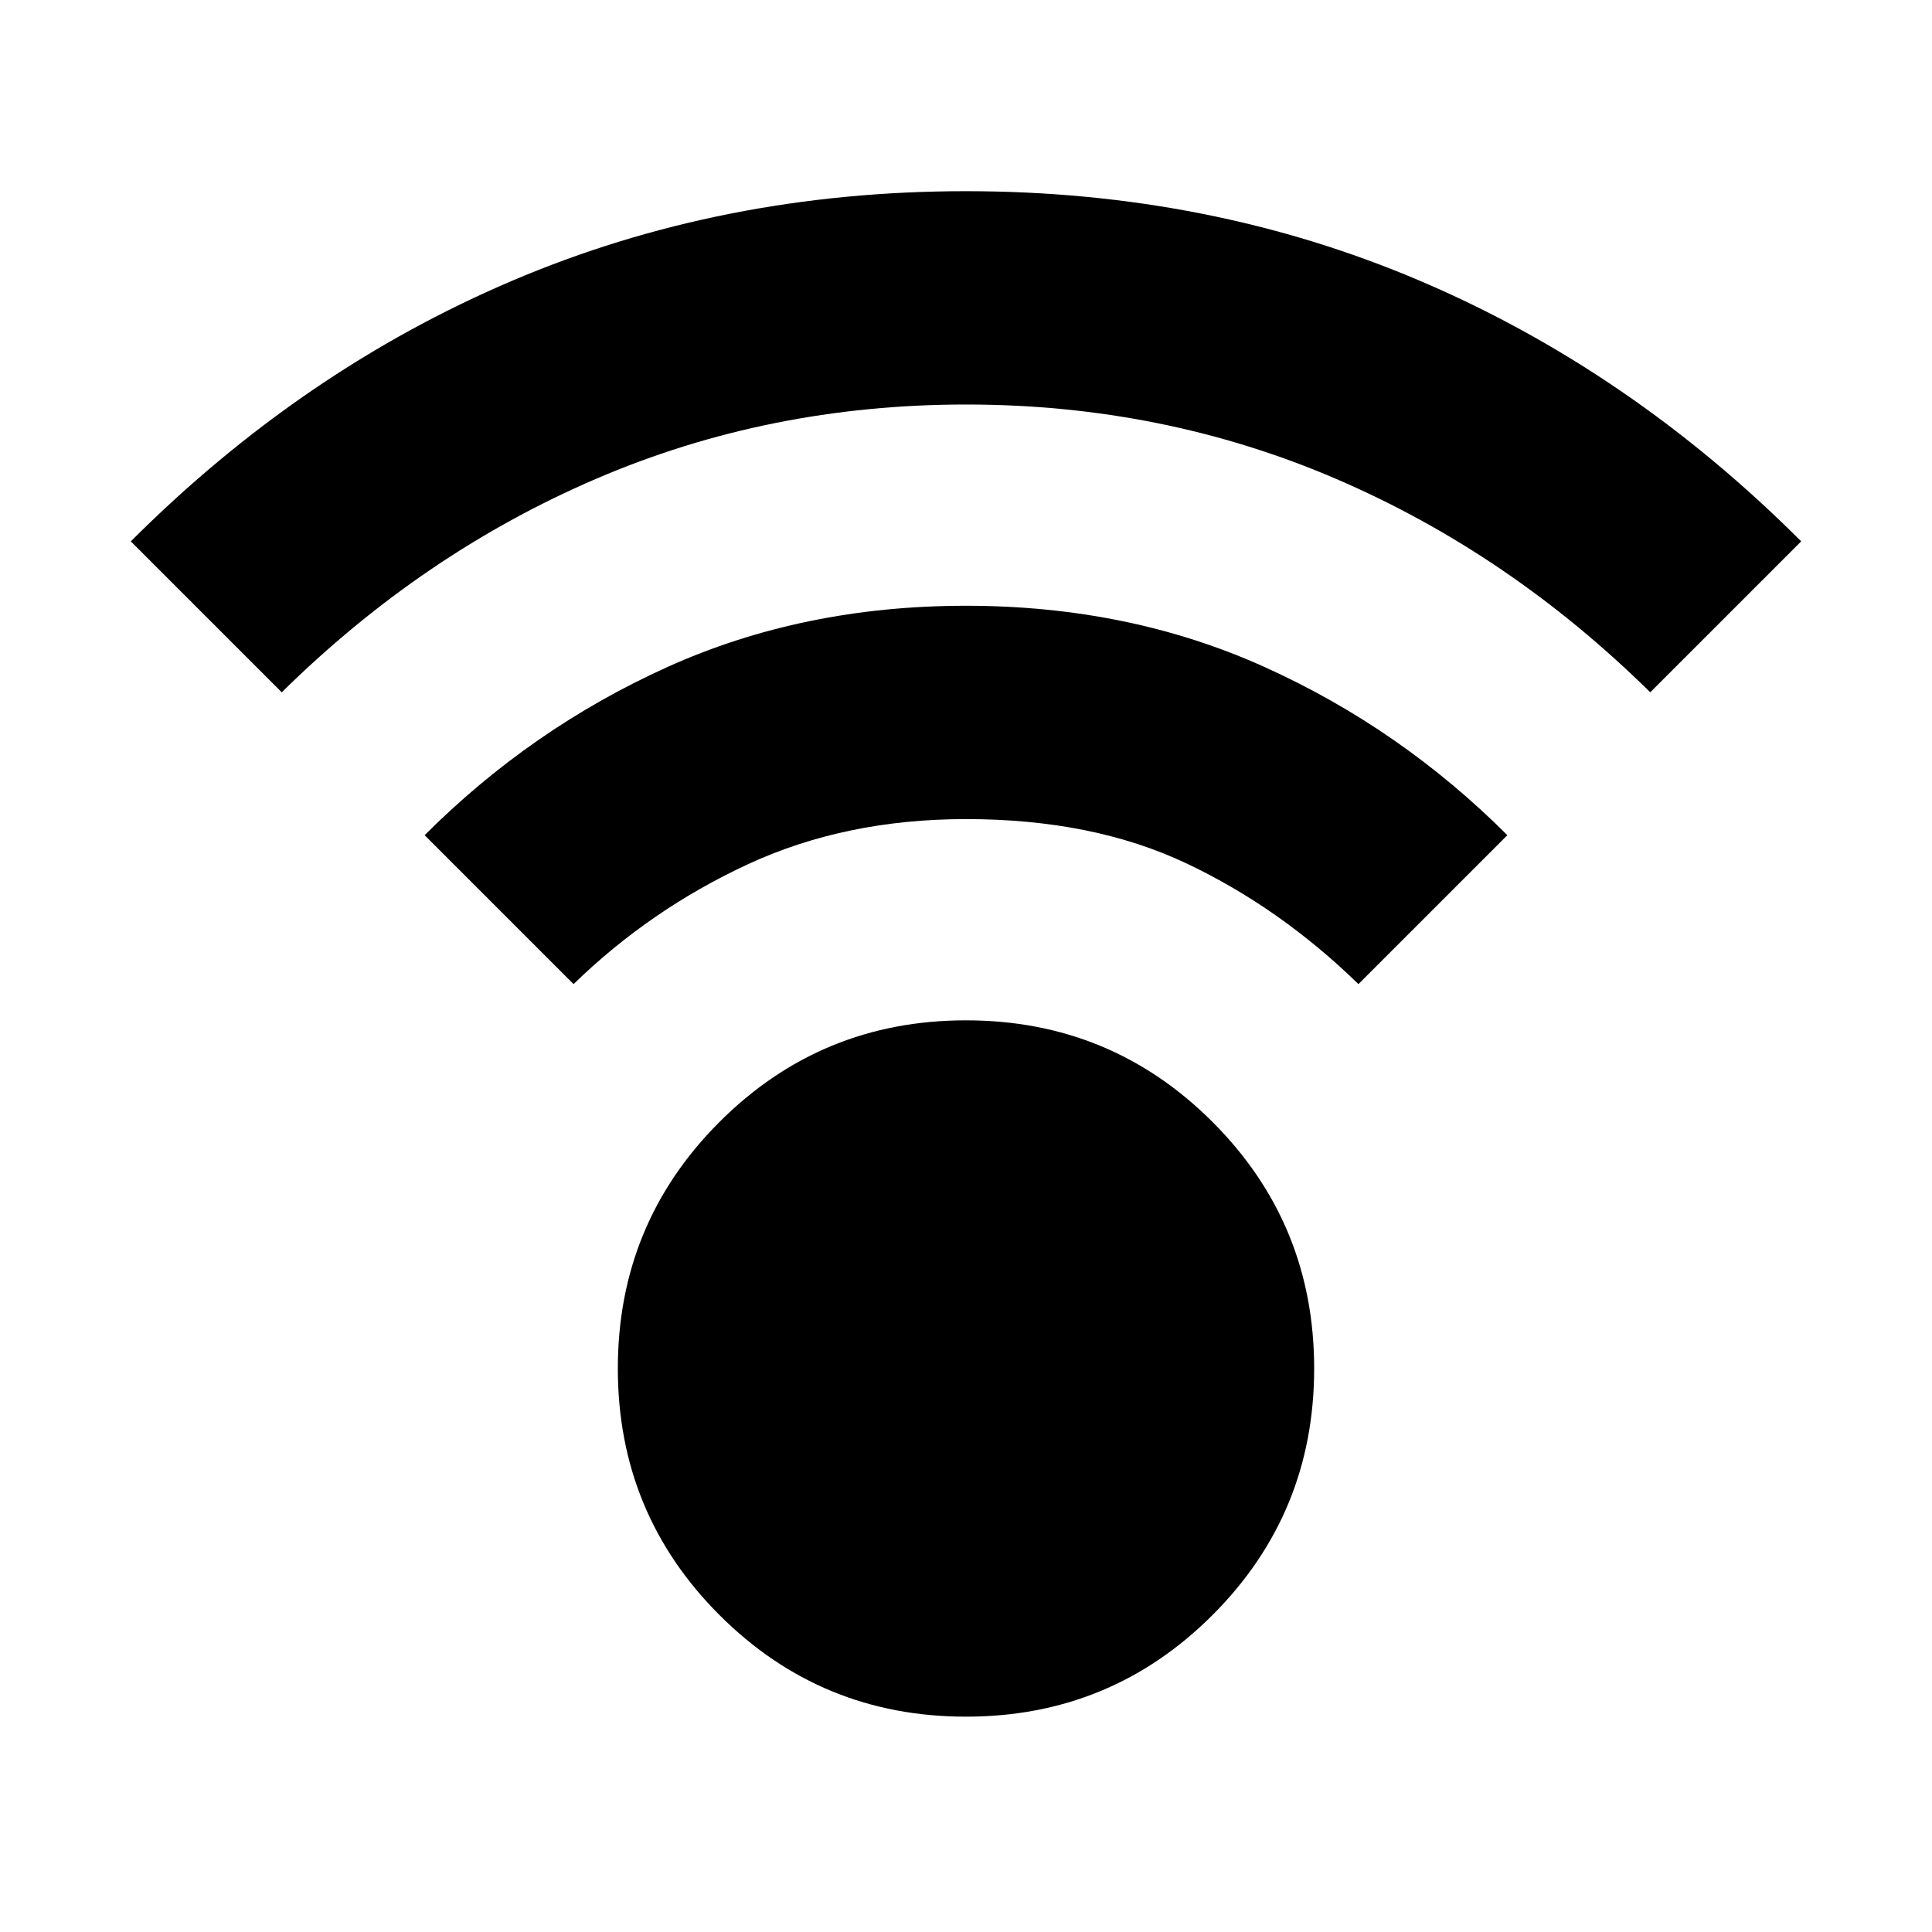 <svg xmlns="http://www.w3.org/2000/svg" height="24" viewBox="0 -960 960 960" width="24"><path d="M480-107q-72 0-122.5-50.5T307-280q0-72 50.5-122.5T480-453q72 0 122.5 50.5T653-280q0 72-50.5 122.5T480-107ZM140-616l-75-75q85-85 189.5-129.5T480-865q121 0 225.5 44.5T895-691l-75 75q-70-69-156-106t-184-37q-98 0-184 37T140-616Zm535 145q-39-38-85.5-60T480-553q-60 0-108.5 22.5T285-471l-74-74q53-53 120.5-83.5T480-659q81 0 148.5 30.5T749-545l-74 74Z"/></svg>